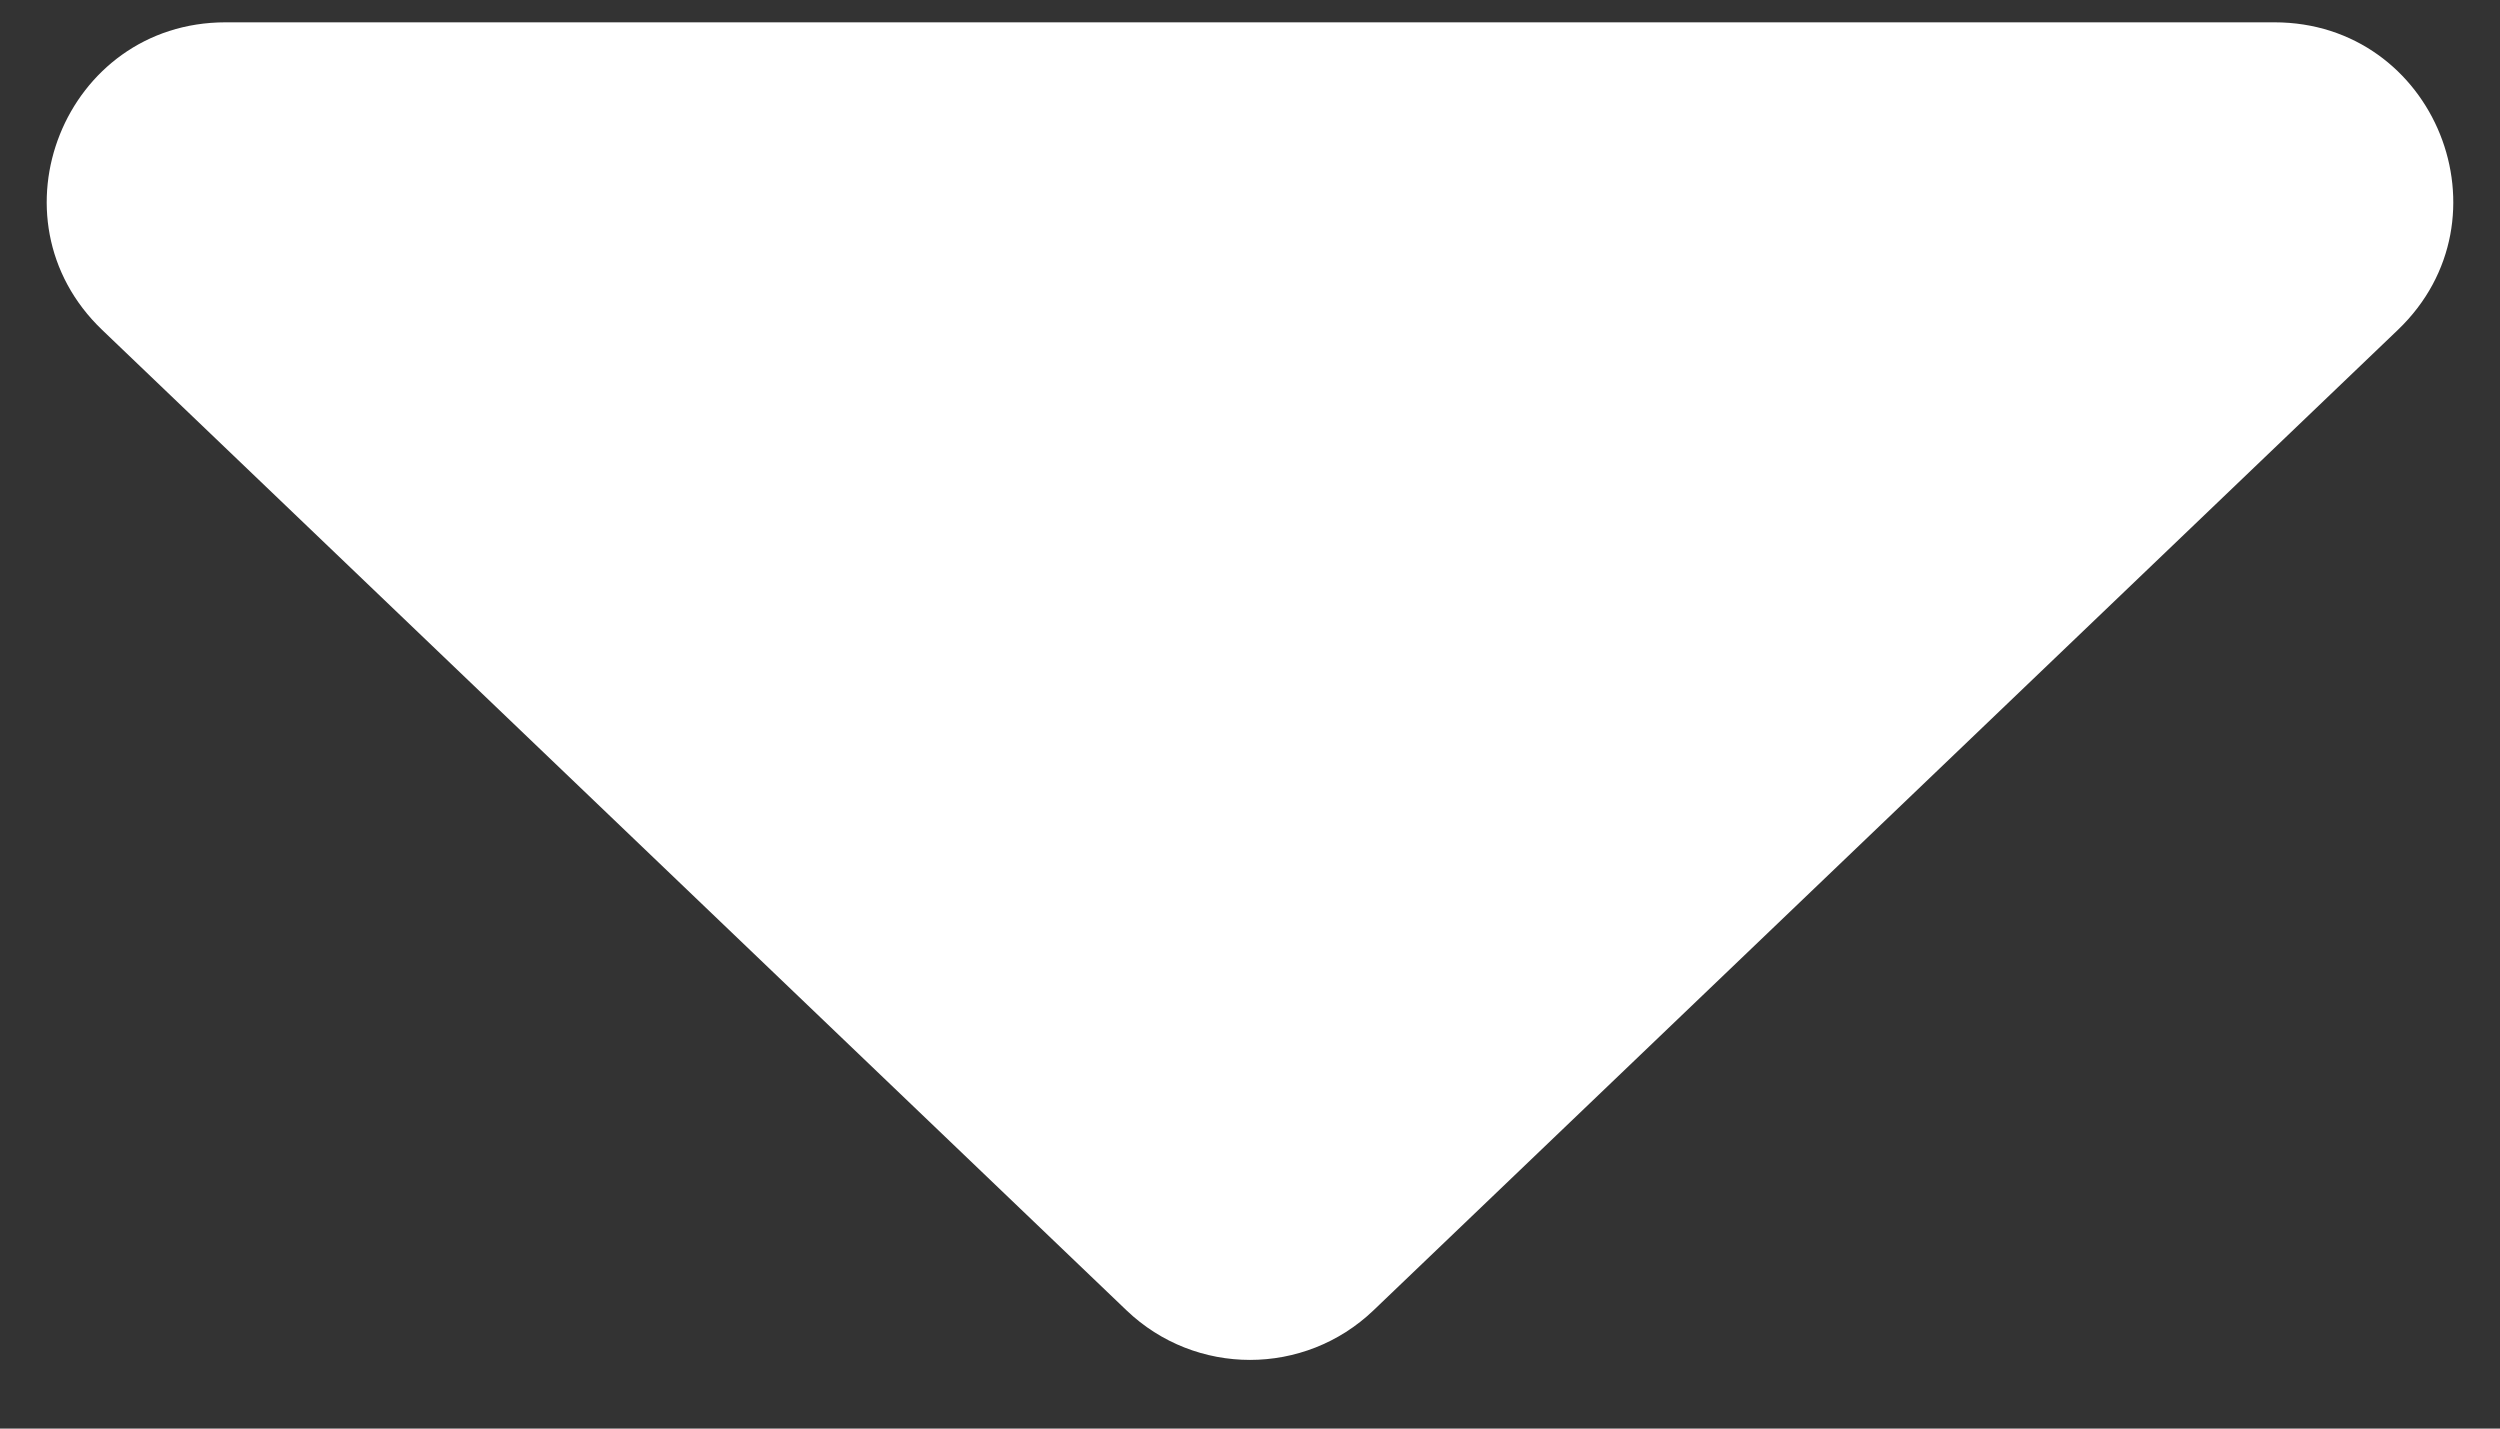 <svg width="28" height="16" viewBox="0 0 28 16" fill="none" xmlns="http://www.w3.org/2000/svg">
<rect x="0" y="0" width="28" height="16" fill="#333333" stroke="none"/>
<path d="M12.617 14.676C13.39 15.416 14.61 15.416 15.383 14.676L26.856 3.695C28.158 2.448 27.276 0.25 25.473 0.25H2.527C0.724 0.25 -0.158 2.448 1.144 3.695L12.617 14.676Z" fill="white"/>
</svg>
